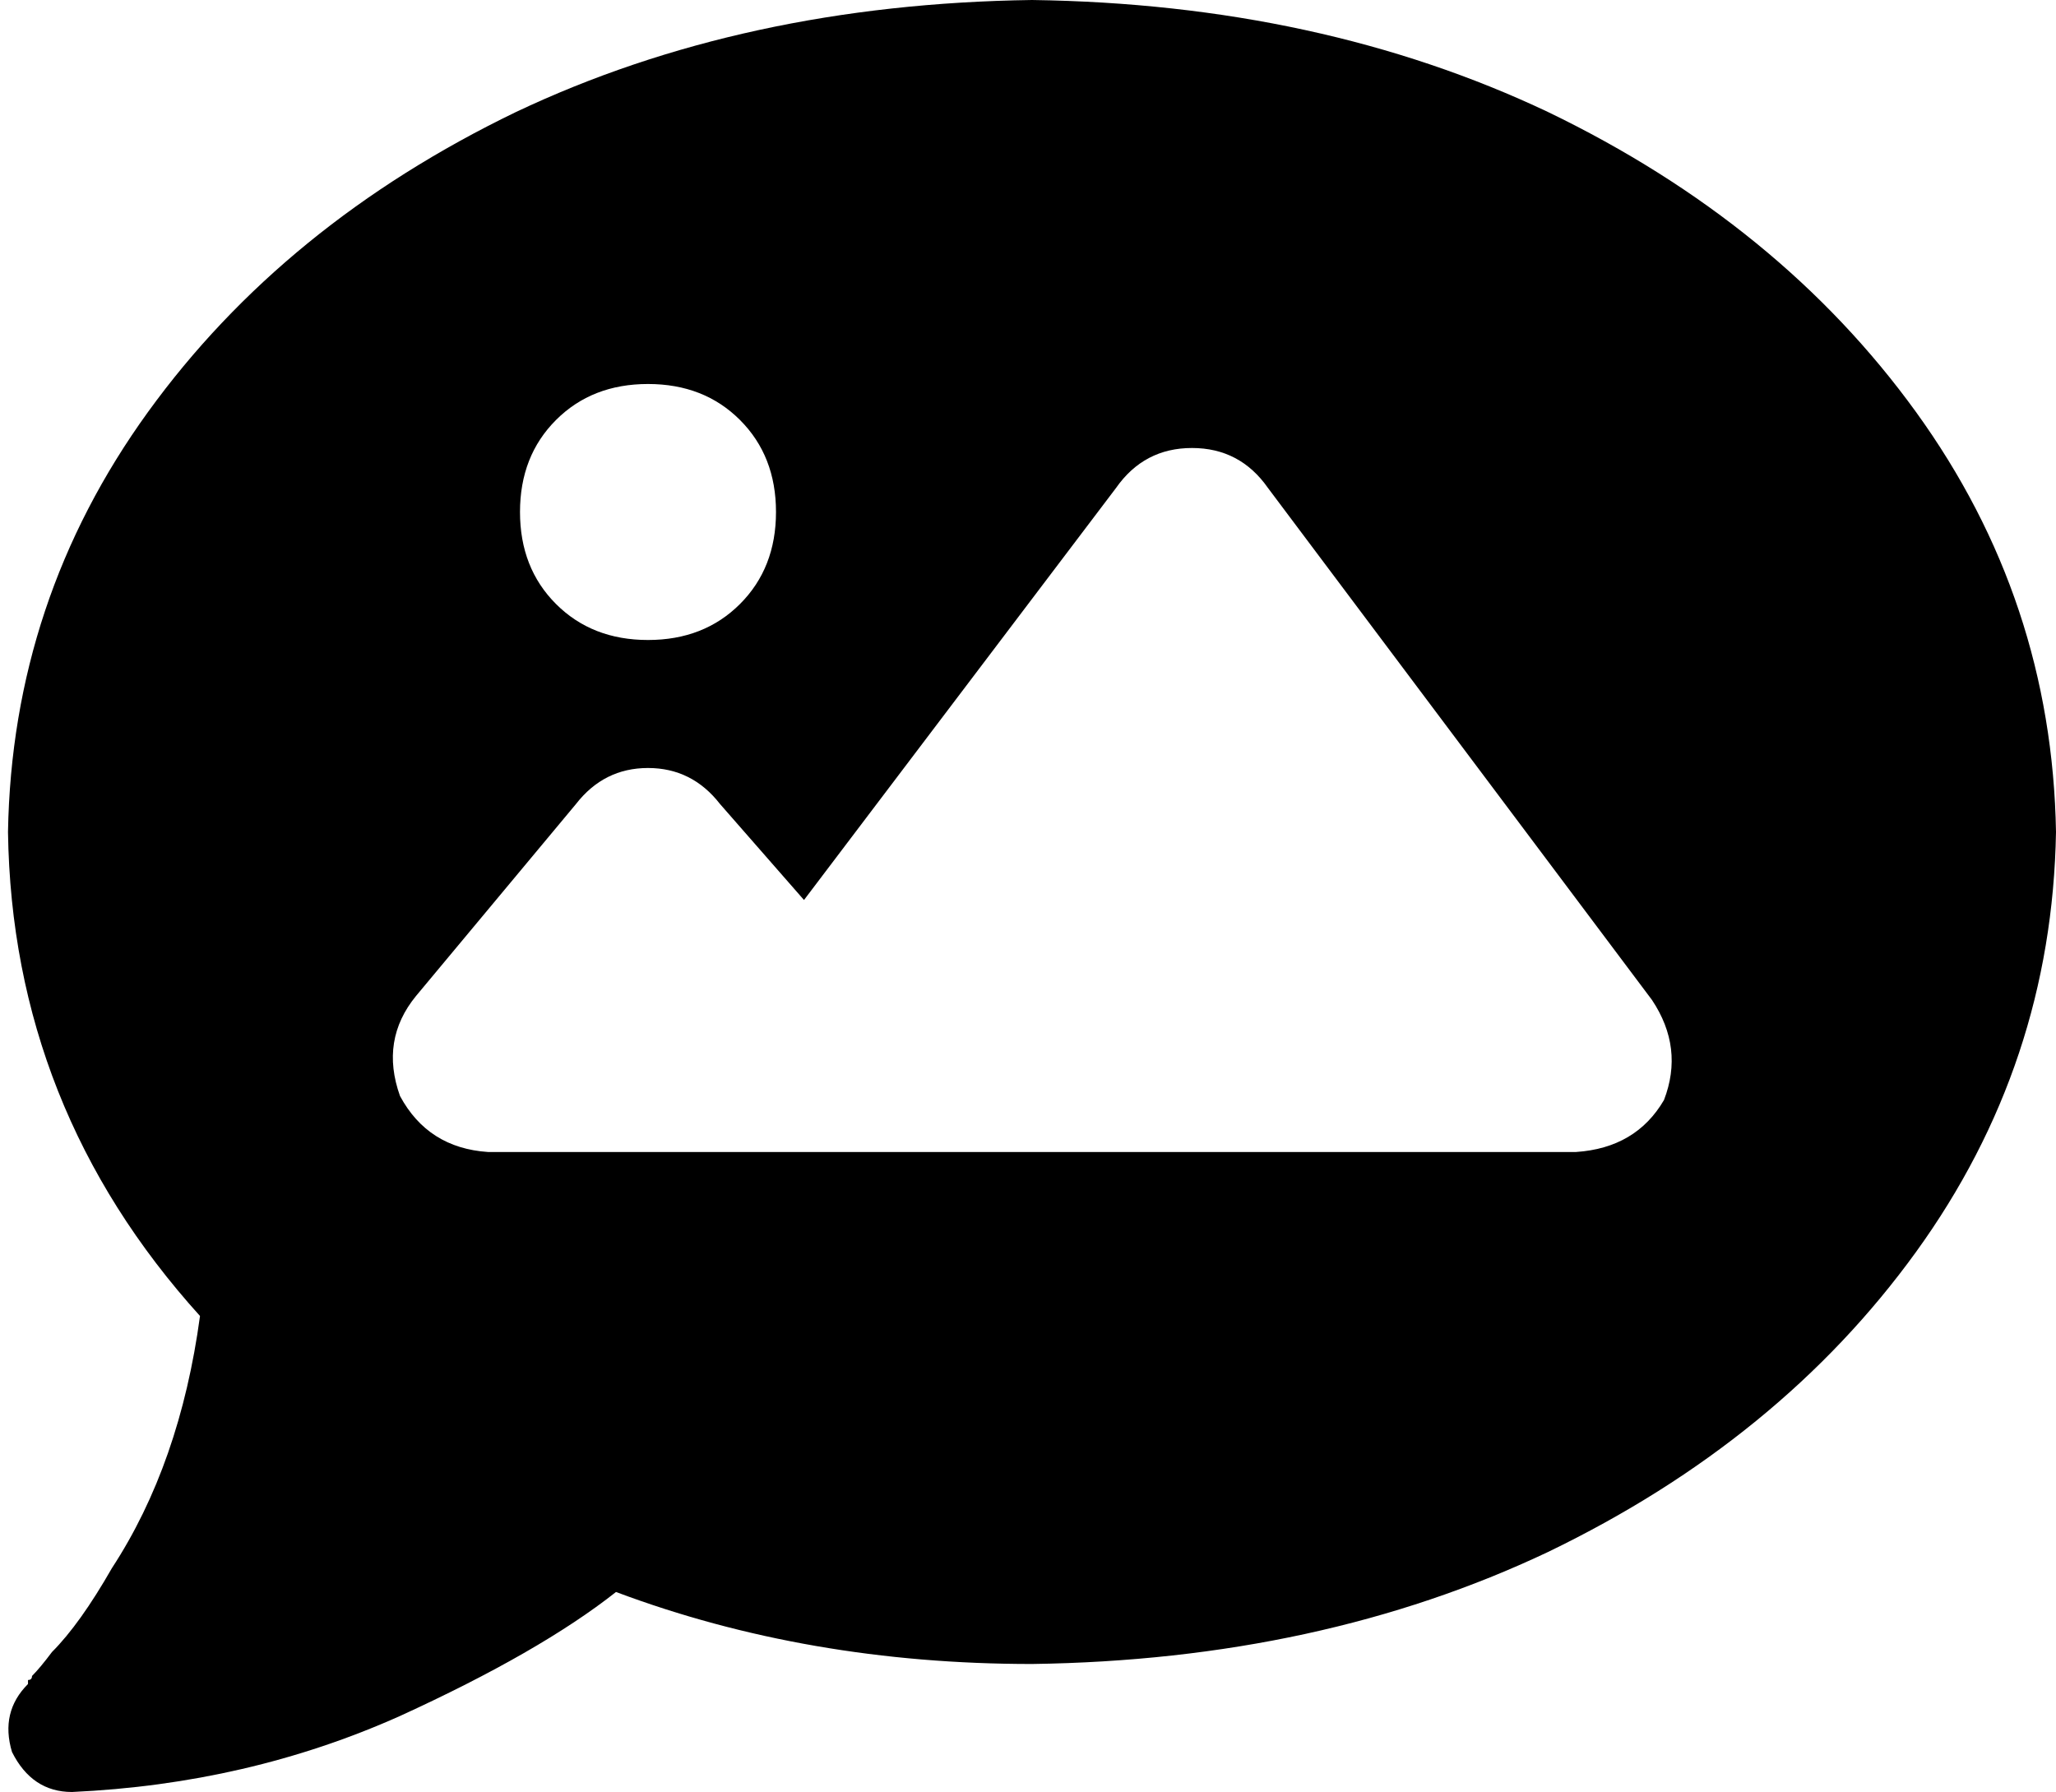<svg xmlns="http://www.w3.org/2000/svg" viewBox="0 0 514 448">
  <path d="M 258 416 Q 330 415 387 388 L 387 388 L 387 388 Q 445 360 479 313 L 479 313 L 479 313 Q 513 266 514 208 Q 513 150 479 103 Q 445 56 387 28 Q 330 1 258 0 Q 186 1 129 28 Q 71 56 37 103 Q 3 150 2 208 Q 3 277 50 329 Q 45 366 28 392 Q 20 406 13 413 Q 10 417 8 419 Q 8 420 7 420 Q 7 420 7 421 L 7 421 L 7 421 Q 7 421 7 421 Q 7 421 7 421 Q 7 421 7 421 Q 7 421 7 421 Q 7 421 7 421 Q 7 421 7 421 Q 7 421 7 421 Q 7 421 7 421 Q 0 428 3 438 Q 8 448 18 448 Q 62 446 100 429 Q 135 413 154 398 Q 202 416 258 416 L 258 416 Z M 130 128 Q 130 114 139 105 L 139 105 L 139 105 Q 148 96 162 96 Q 176 96 185 105 Q 194 114 194 128 Q 194 142 185 151 Q 176 160 162 160 Q 148 160 139 151 Q 130 142 130 128 L 130 128 Z M 298 112 Q 310 112 317 122 L 413 250 L 413 250 Q 421 262 416 275 Q 409 287 394 288 L 202 288 L 122 288 Q 107 287 100 274 Q 95 260 104 249 L 144 201 L 144 201 Q 151 192 162 192 Q 173 192 180 201 L 201 225 L 201 225 L 279 122 L 279 122 Q 286 112 298 112 L 298 112 Z" />
</svg>